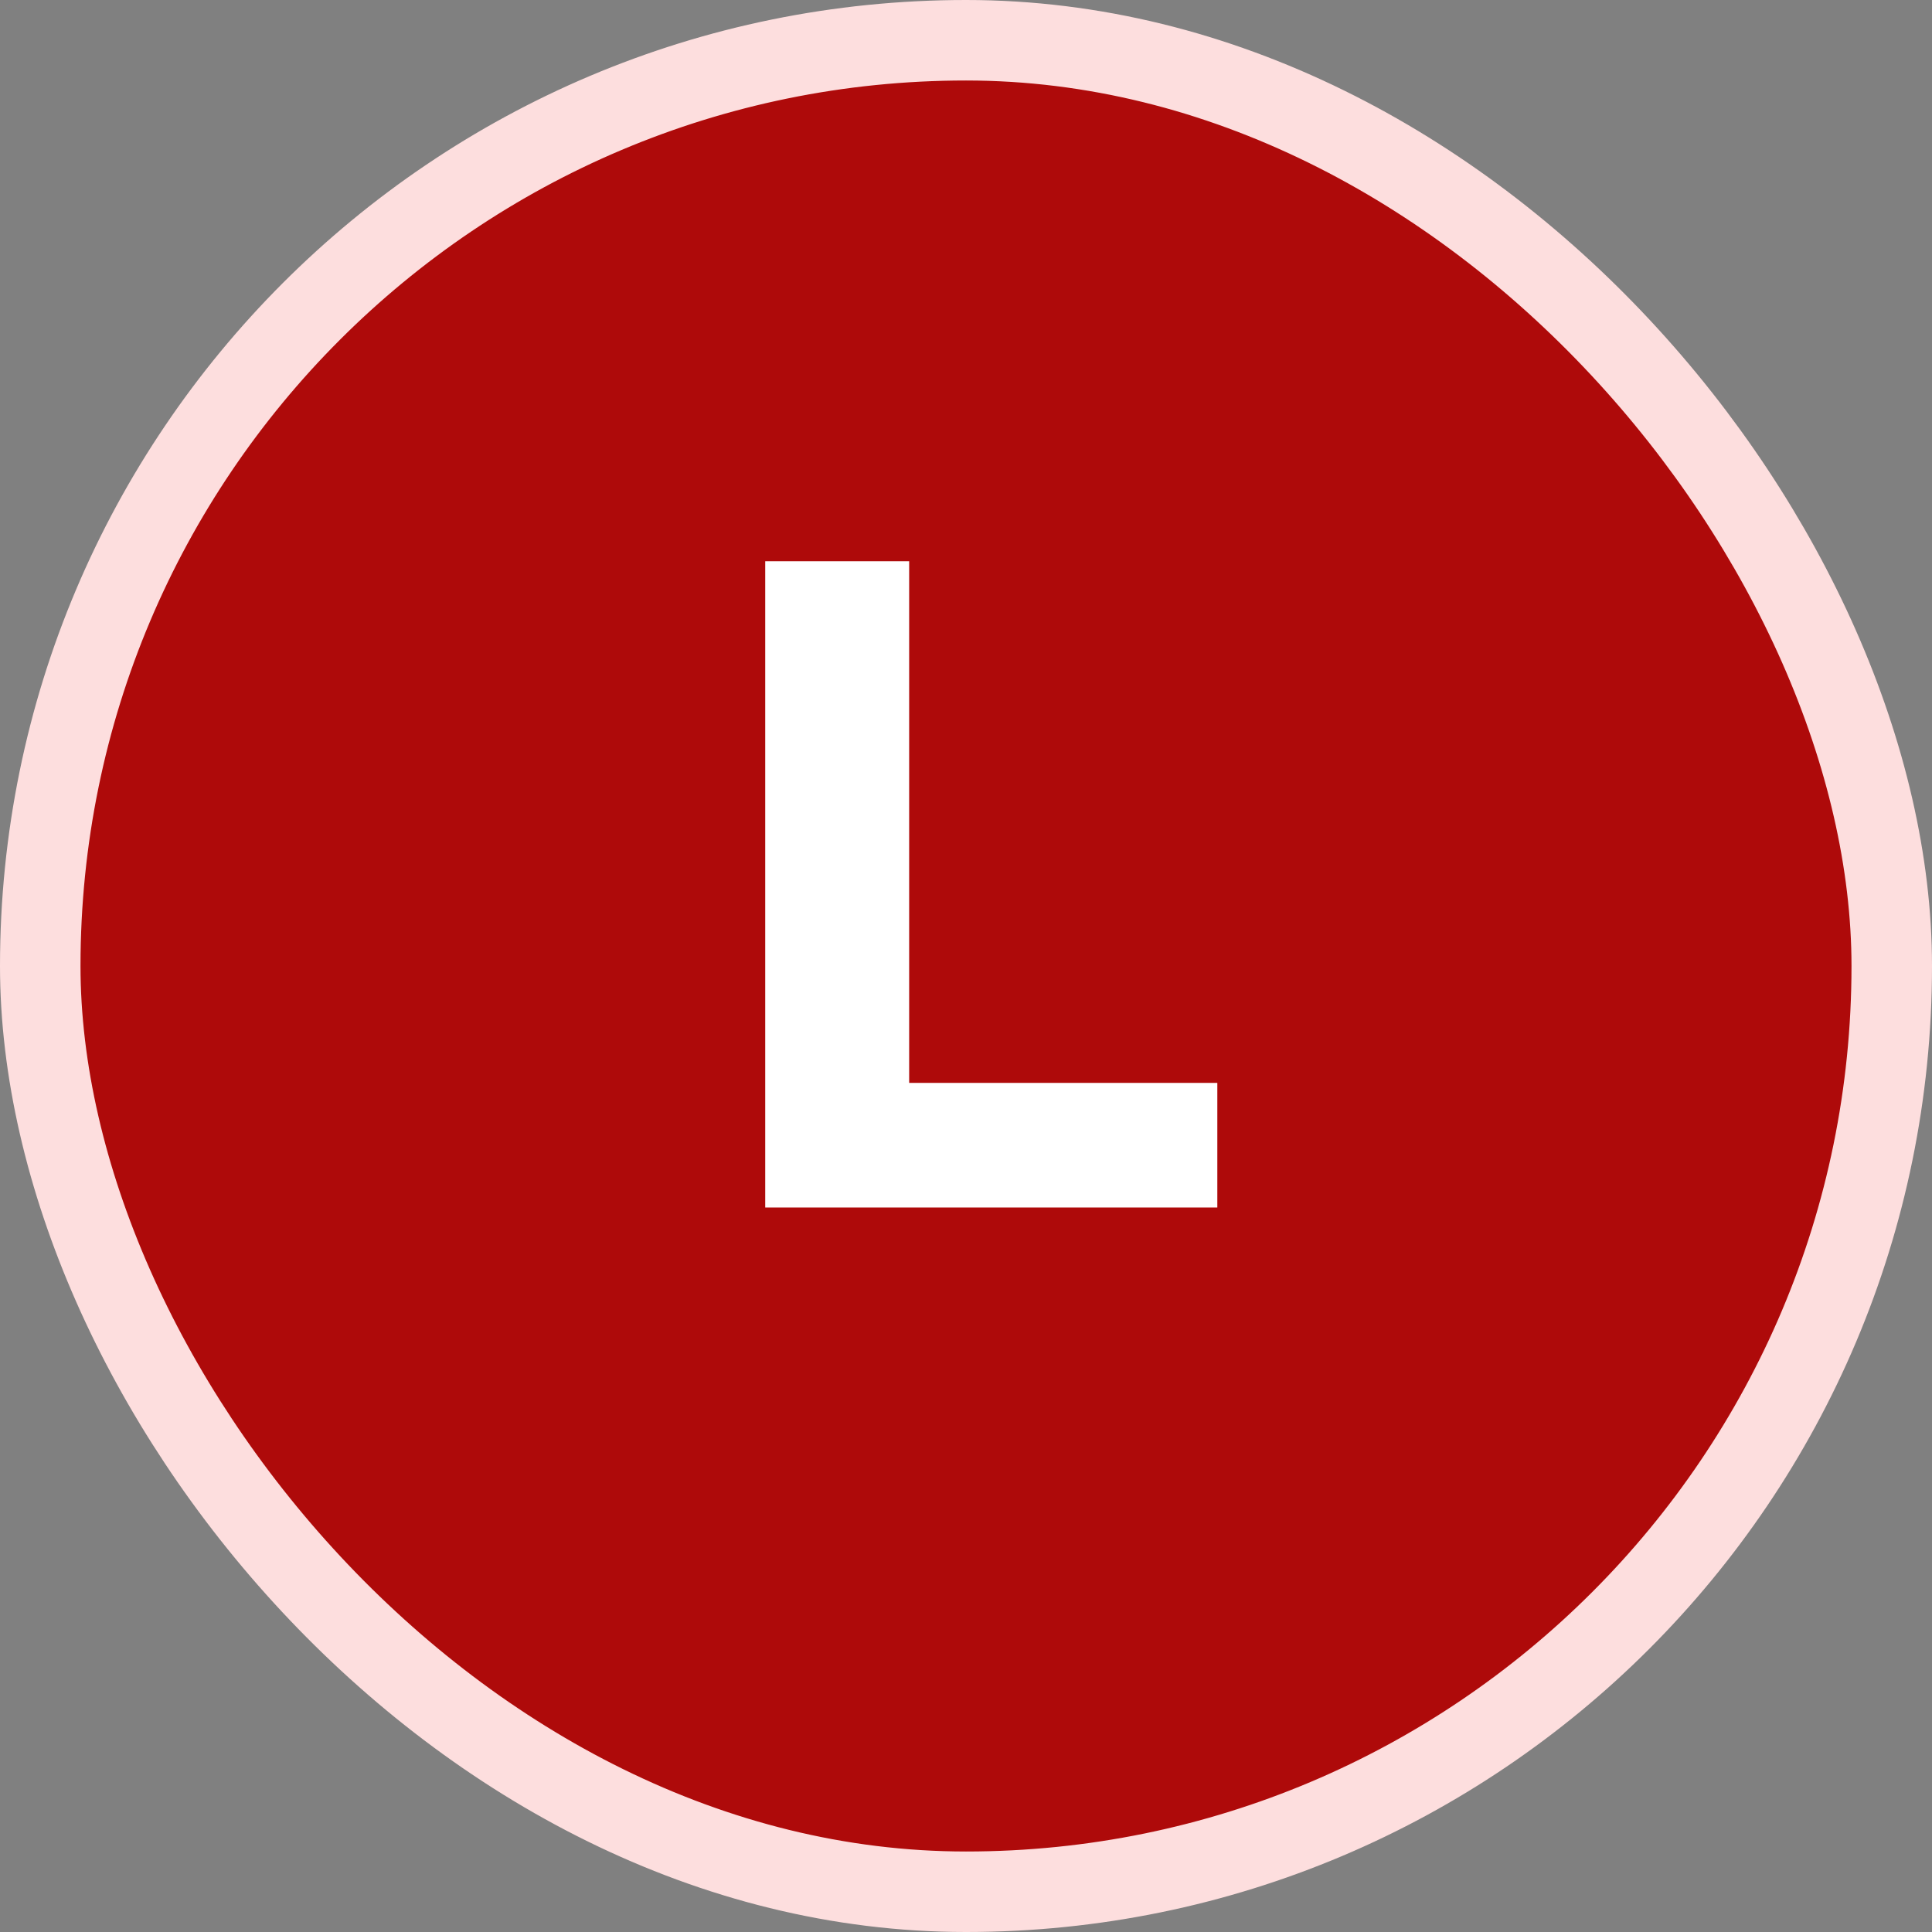 <svg width="24" height="24" viewBox="0 0 24 24" fill="none" xmlns="http://www.w3.org/2000/svg">
<rect x="0" y="0" width="24" height="24" fill="#808080" stroke="none"/>
<rect x="0.5" y="0.5" width="23" height="23" rx="11.5" fill="#AE0A0A"/>
<rect x="0.5" y="0.5" width="23" height="23" rx="11.5" stroke="#FDDEDE"/>
<path d="M15.122 15H9.506V6.972H11.294V13.452H15.122V15Z" fill="white"/>
</svg>

